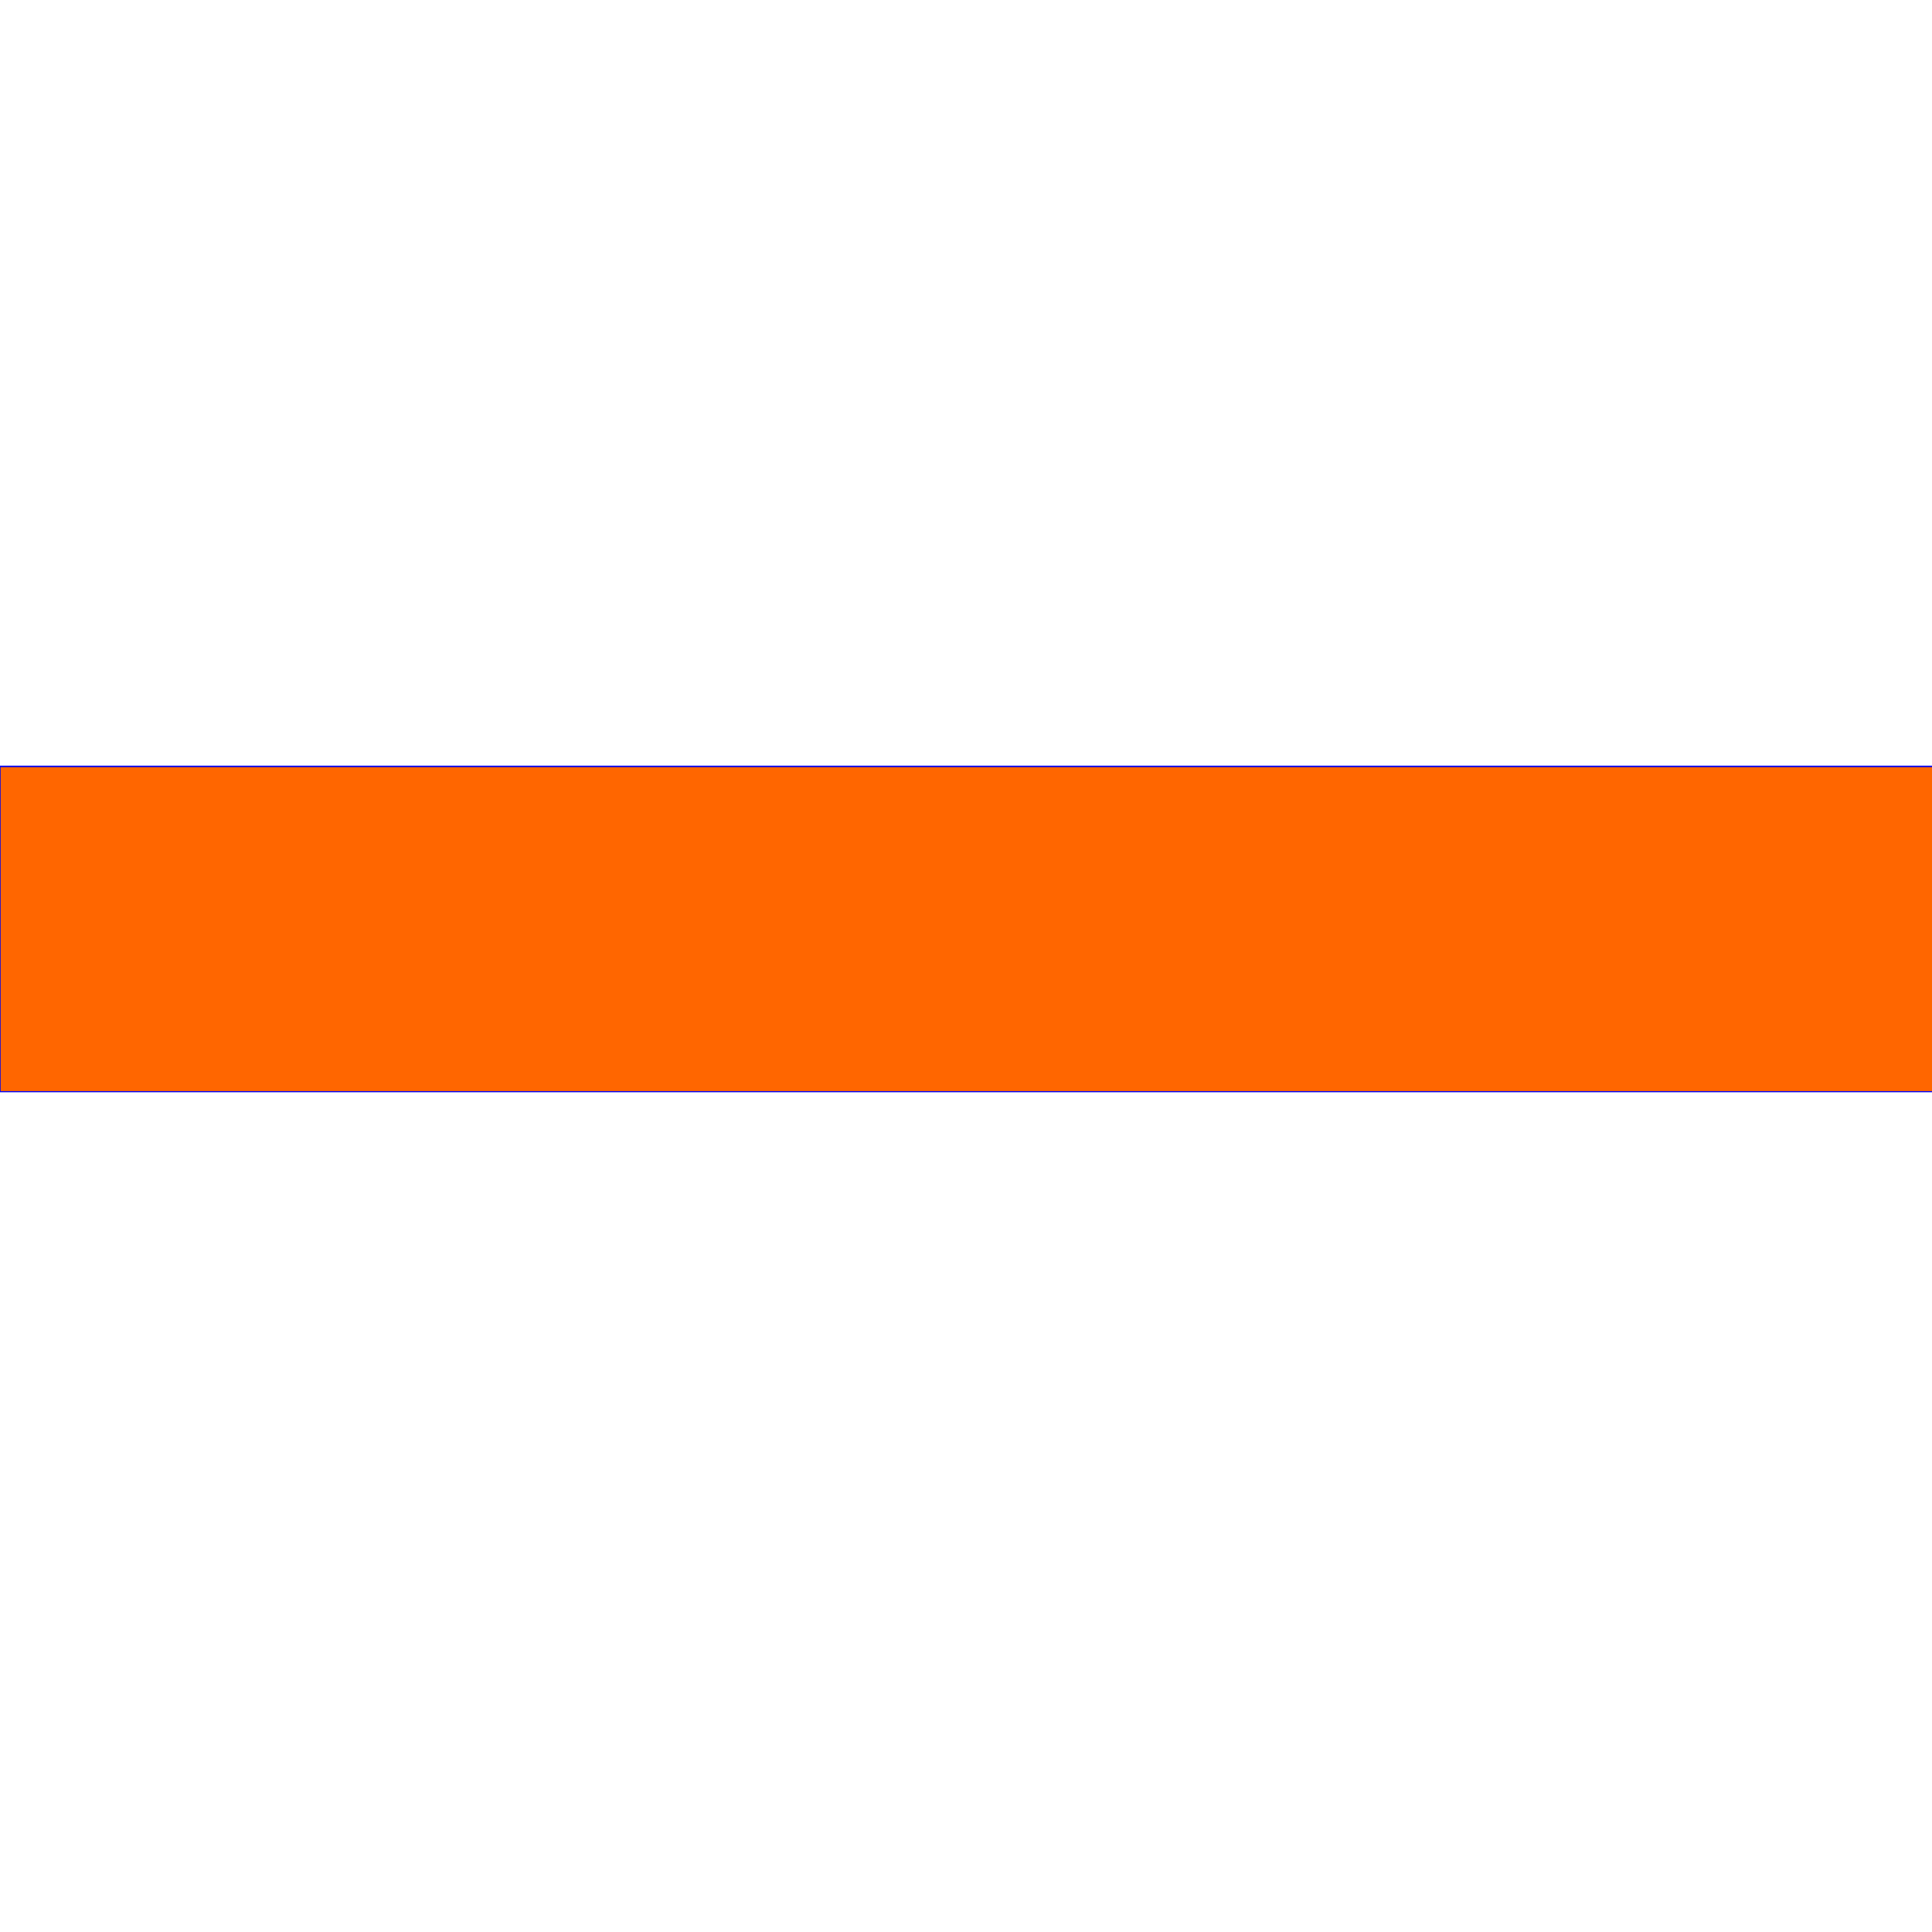 <?xml version="1.0" encoding="UTF-8" standalone="no"?>
<!-- Created with Inkscape (http://www.inkscape.org/) -->

<svg
   xmlns:dc="http://purl.org/dc/elements/1.1/"
   xmlns:cc="http://creativecommons.org/ns#"
   xmlns:rdf="http://www.w3.org/1999/02/22-rdf-syntax-ns#"
   xmlns:svg="http://www.w3.org/2000/svg"
   xmlns="http://www.w3.org/2000/svg"
   xmlns:sodipodi="http://sodipodi.sourceforge.net/DTD/sodipodi-0.dtd"
   xmlns:inkscape="http://www.inkscape.org/namespaces/inkscape"
   width="64"
   height="64"
   id="svg3447"
   version="1.1"
   inkscape:version="0.91 r13725"
   viewBox="0 0 64 64"
   sodipodi:docname="dessin-orange.svg">
  <defs
     id="defs3449" />
  <sodipodi:namedview
     id="base"
     pagecolor="#ffffff"
     bordercolor="#666666"
     borderopacity="1.0"
     inkscape:pageopacity="0.0"
     inkscape:pageshadow="2"
     inkscape:zoom="11"
     inkscape:cx="29.949692"
     inkscape:cy="36.202509"
     inkscape:current-layer="layer1"
     showgrid="true"
     inkscape:document-units="px"
     inkscape:grid-bbox="true"
     inkscape:window-width="1855"
     inkscape:window-height="1056"
     inkscape:window-x="65"
     inkscape:window-y="24"
     inkscape:window-maximized="1" />
  <g
     id="layer1"
     inkscape:label="Layer 1"
     inkscape:groupmode="layer">
    <rect
       style="fill:#0000ff"
       id="rect3455"
       width="64.182"
       height="10.818"
       x="1.0645344e-08"
       y="25.364" />
    <path
       style="fill:#784421"
       d="m 0.022,30.779 0,-5.364 32.045,0 32.045,0 0,5.364 0,5.364 -32.045,0 -32.045,0 0,-5.364 z"
       id="path3334"
       inkscape:connector-curvature="0" />
    <path
       style="fill:#ff6600"
       d="m 0.022,30.779 0,-5.364 32.045,0 32.045,0 0,5.364 0,5.364 -32.045,0 -32.045,0 0,-5.364 z"
       id="path3335"
       inkscape:connector-curvature="0" />
  </g>
</svg>
